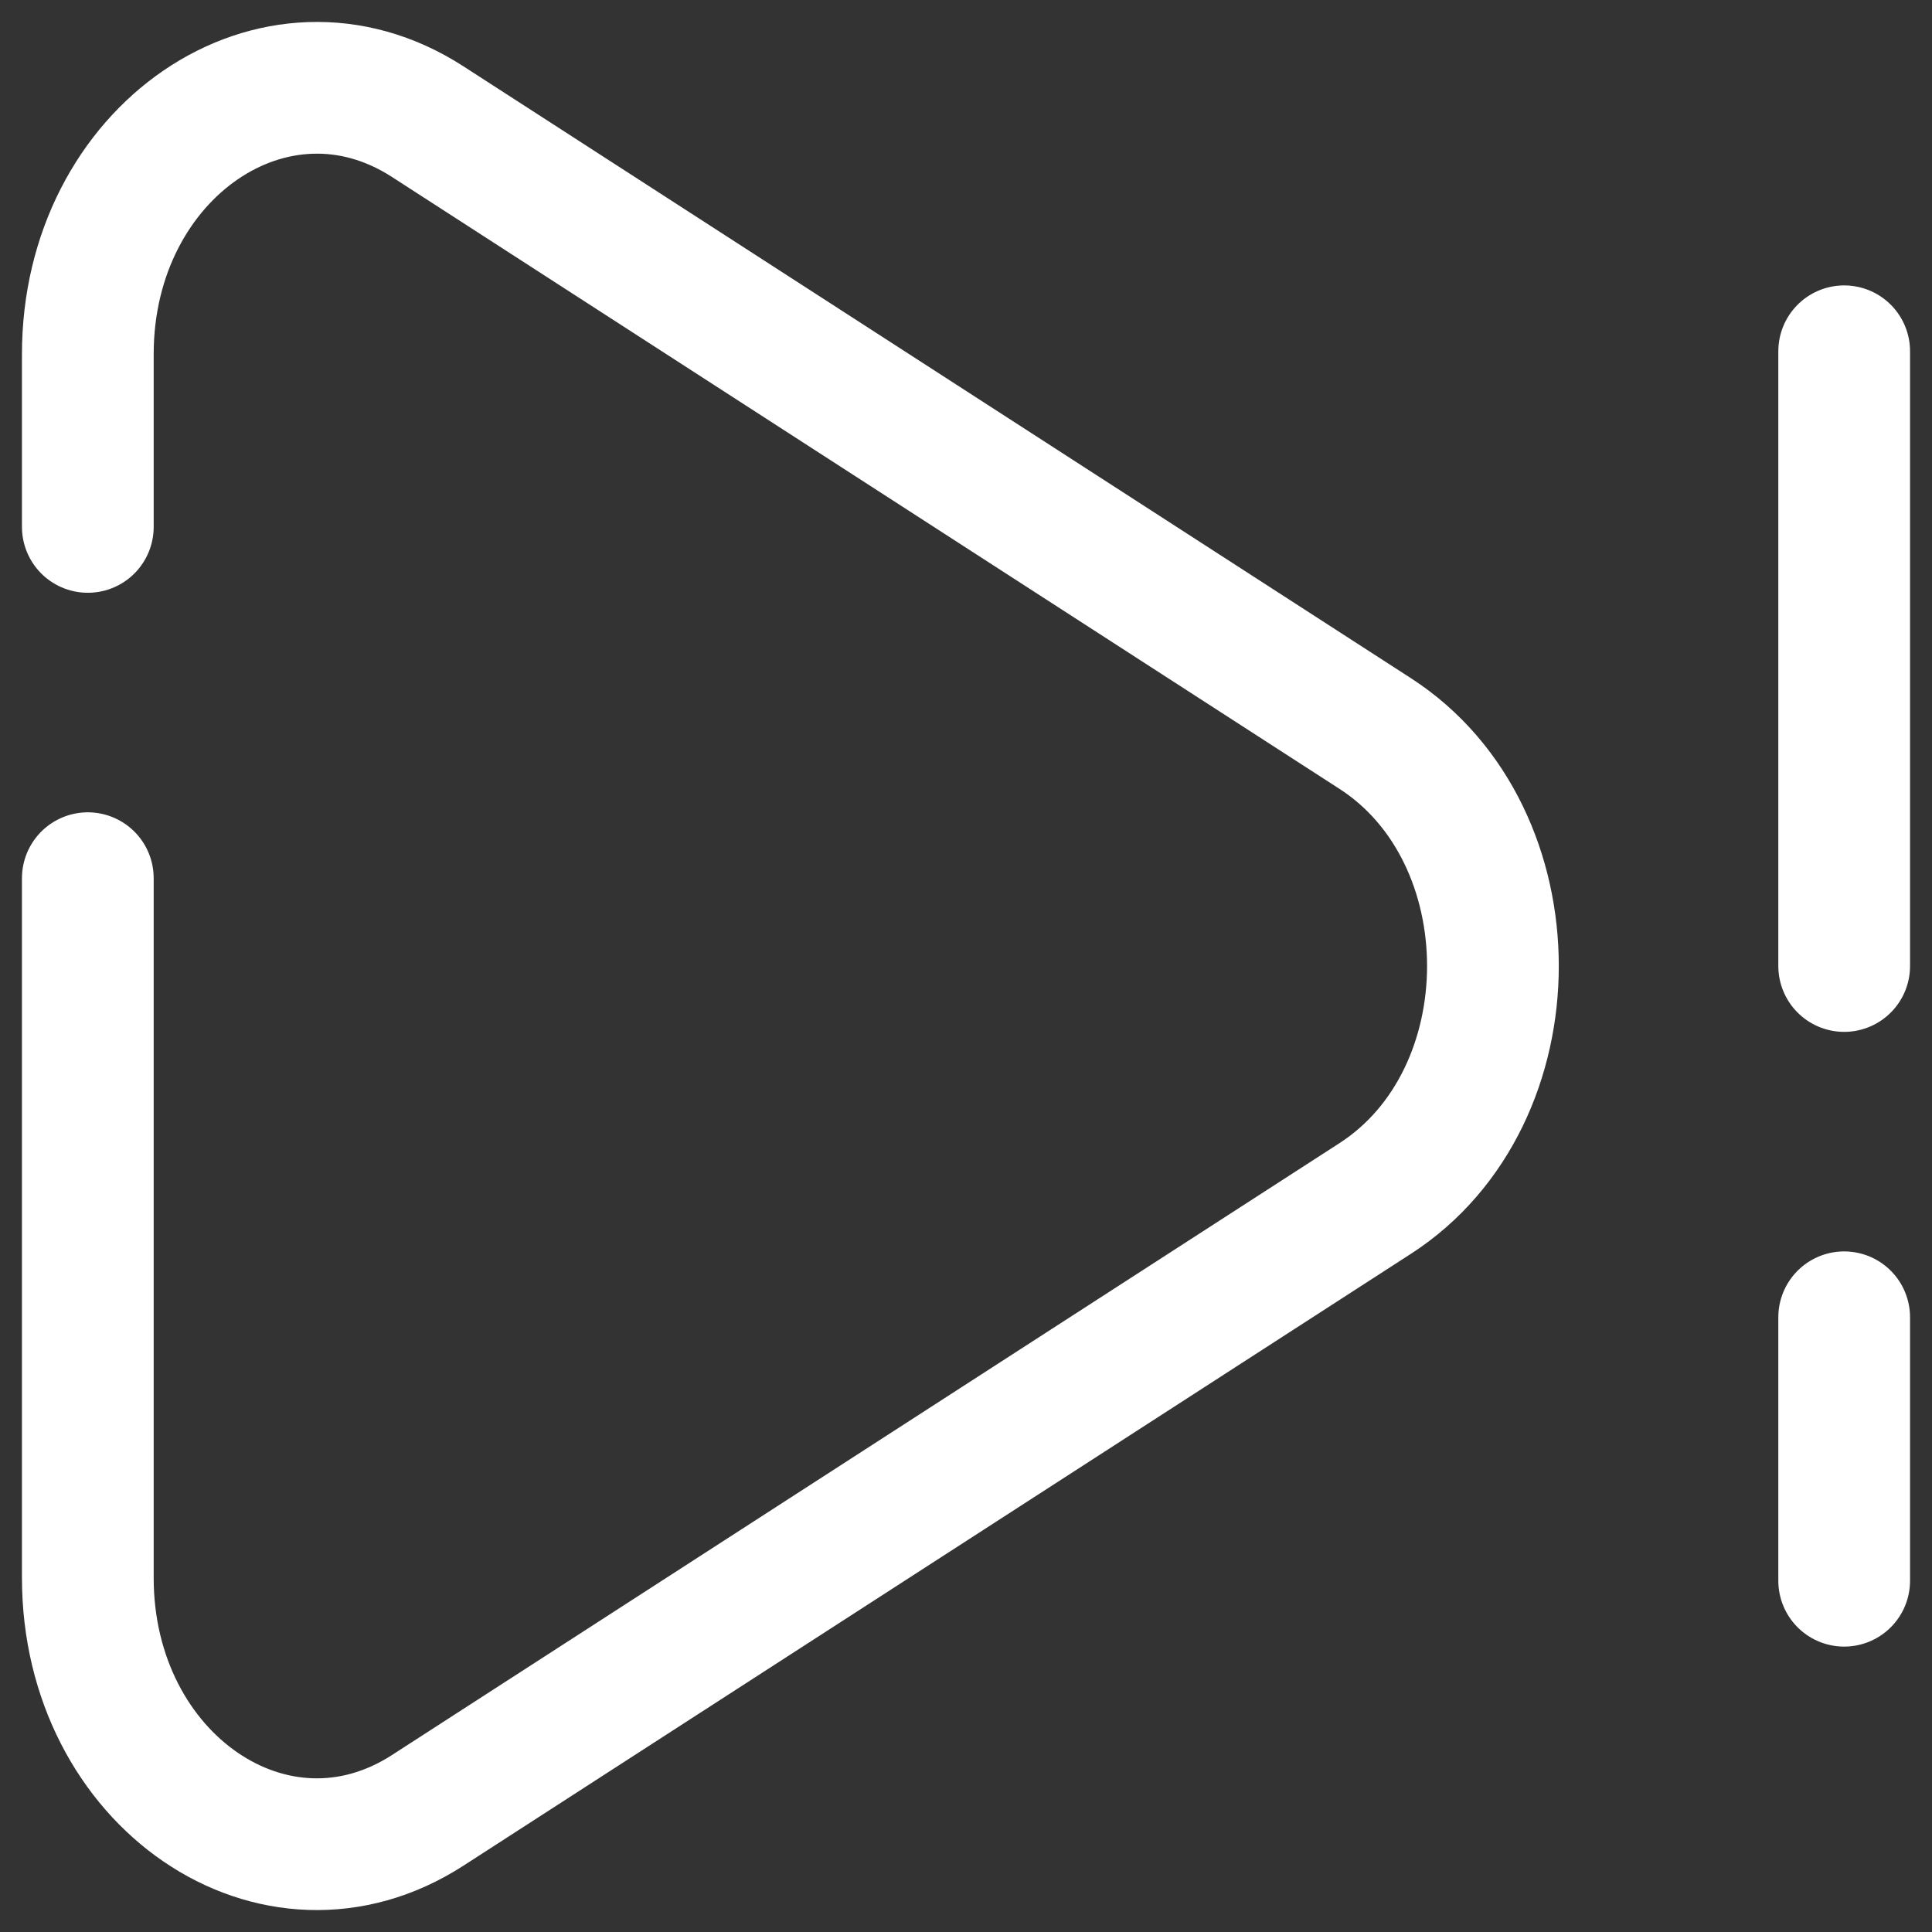 <svg xmlns="http://www.w3.org/2000/svg" width="22" height="22" fill="none" viewBox="0 0 22 22"><rect x="0" y="0" width="22" height="22" fill="#333333" stroke="none"/><path stroke="#fff" stroke-linecap="round" stroke-width="1.5" d="M1 10V17.967C1 20.277 3.134 21.736 4.87 20.615L15.66 13.647C17.447 12.493 17.447 9.507 15.66 8.353L4.87 1.385C3.135 0.264 1 1.724 1 4.033V6M21 4V11M21 15V18"/></svg>